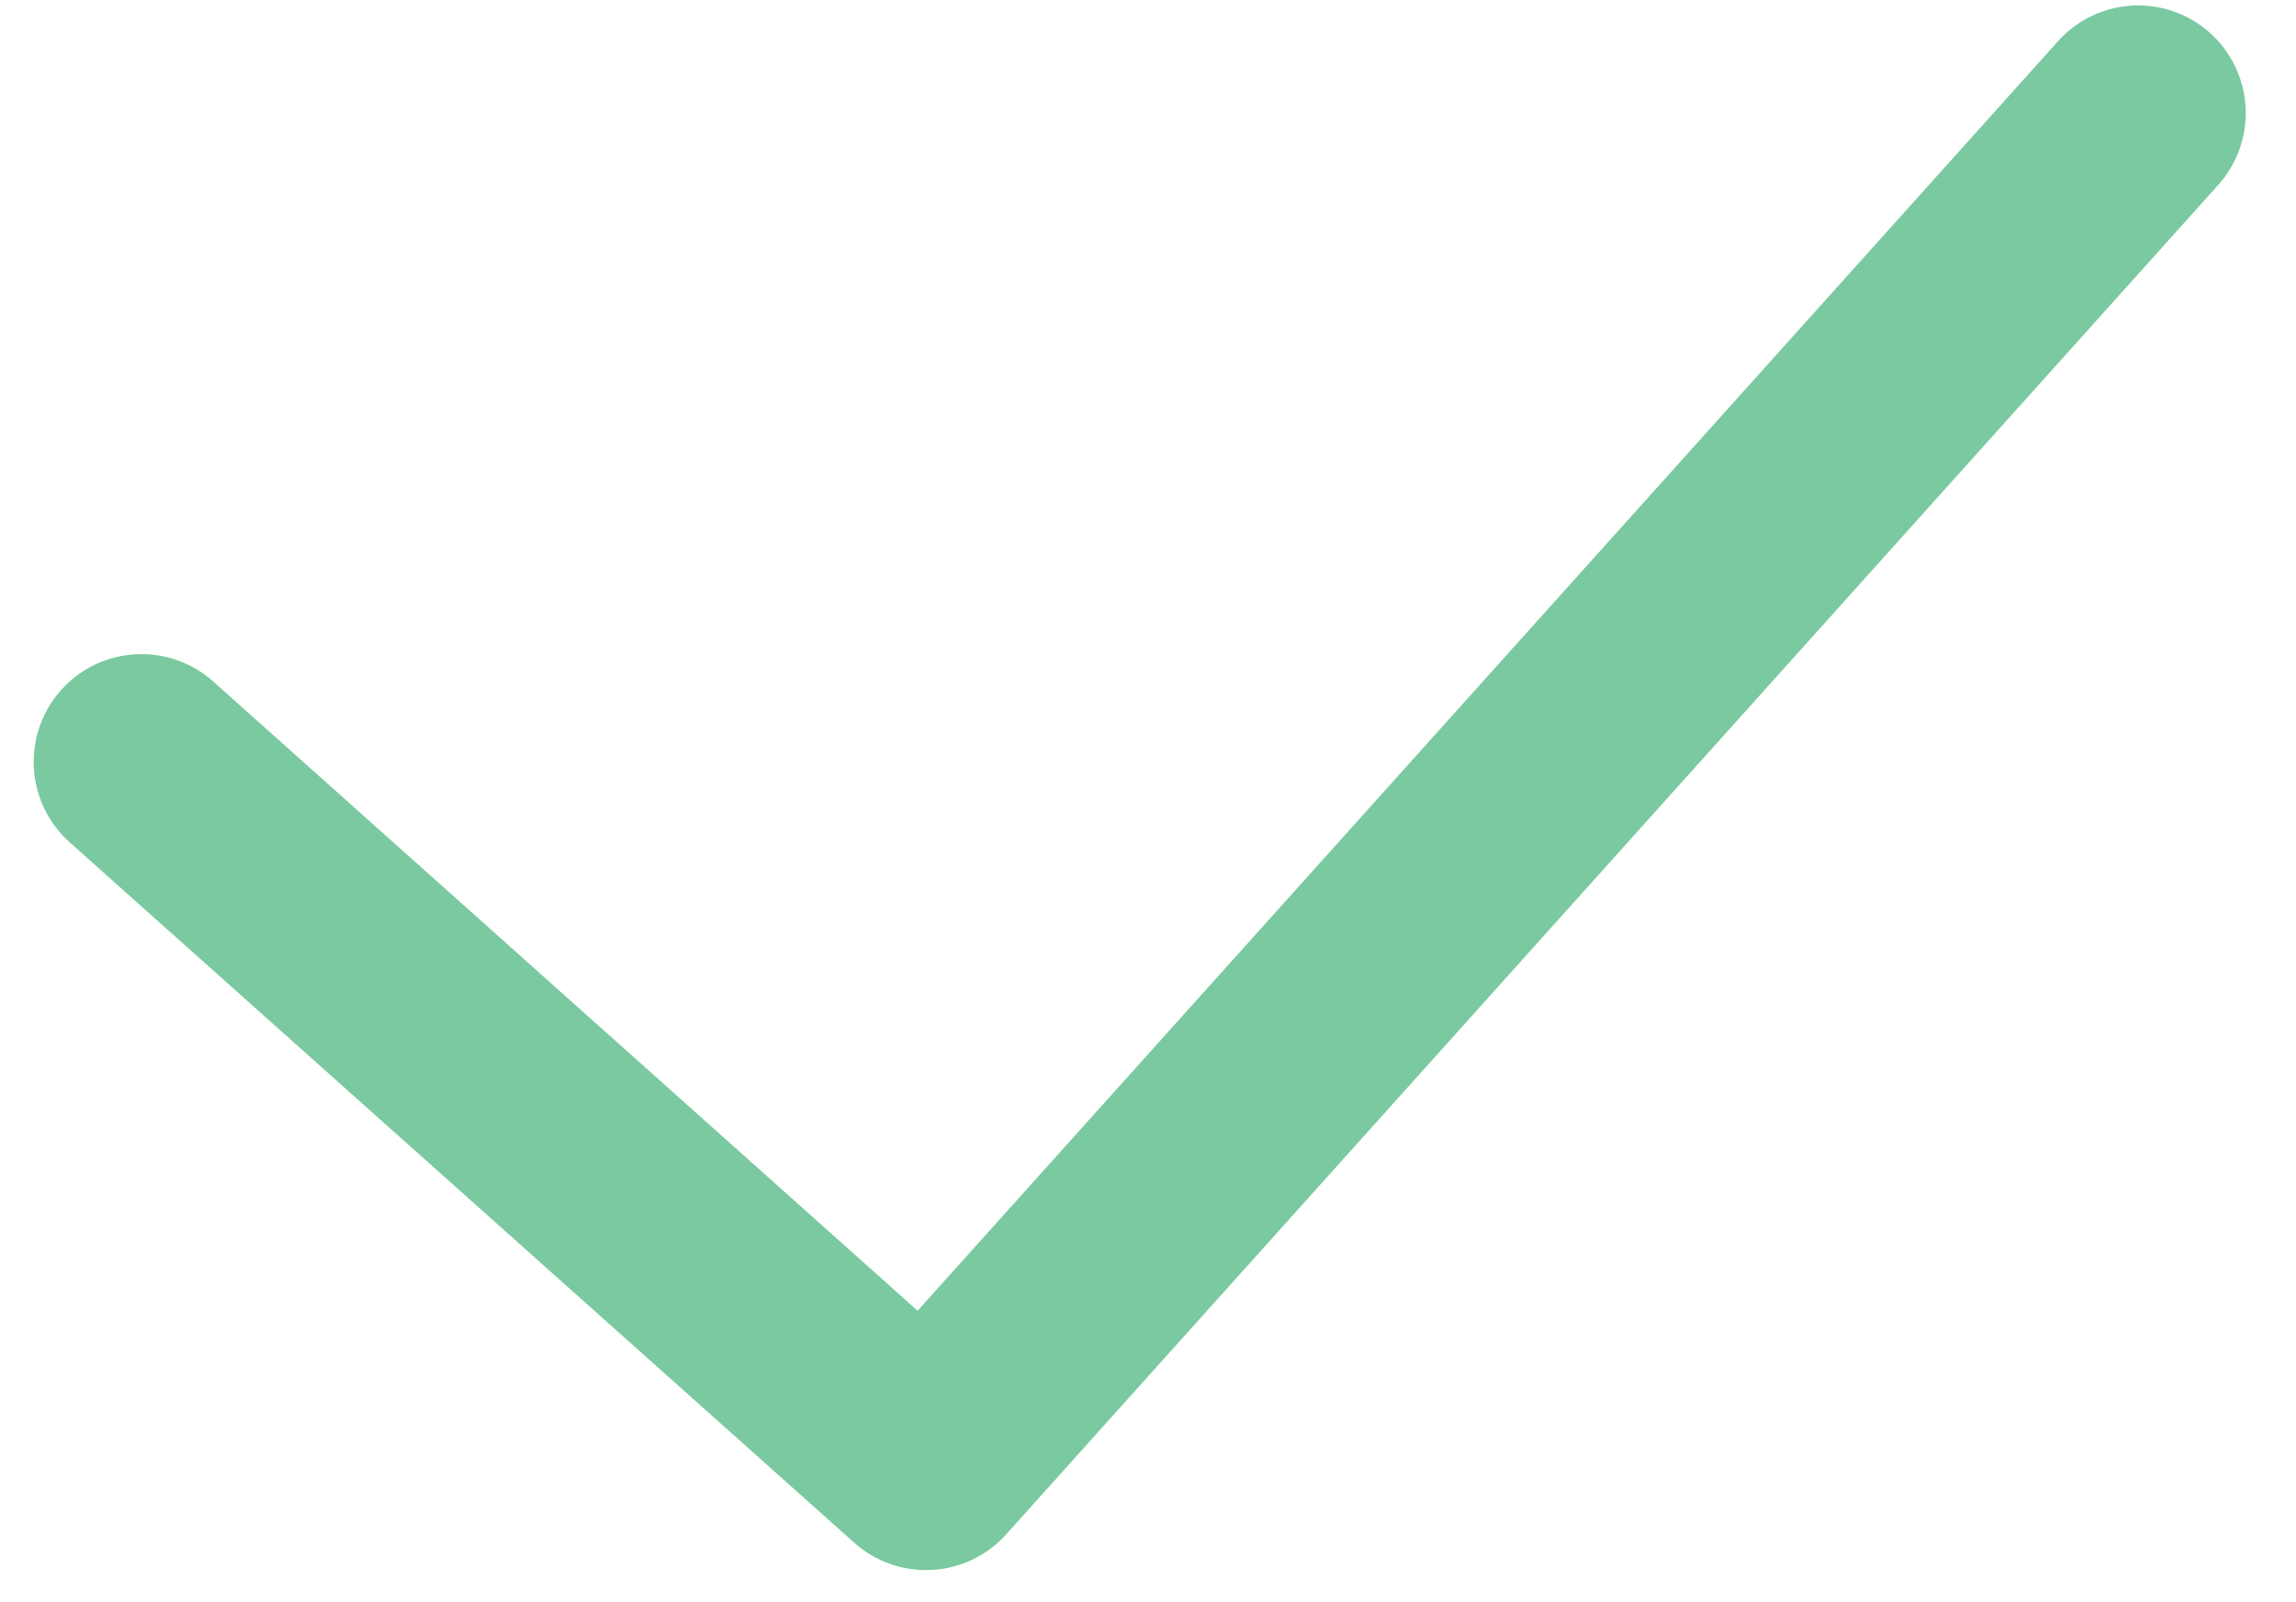 <svg width="43" height="30" viewBox="0 0 43 30" fill="none" xmlns="http://www.w3.org/2000/svg">
<path d="M1.638 15.399L16.333 28.515C16.633 28.782 17.026 28.919 17.427 28.897C17.828 28.875 18.204 28.695 18.472 28.396L41.172 3.128C41.305 2.98 41.407 2.807 41.473 2.619C41.539 2.432 41.568 2.233 41.557 2.034C41.546 1.835 41.496 1.641 41.41 1.461C41.324 1.282 41.204 1.121 41.056 0.989C40.907 0.856 40.735 0.753 40.547 0.687C40.359 0.621 40.16 0.593 39.962 0.604C39.763 0.615 39.569 0.664 39.389 0.75C39.21 0.836 39.049 0.957 38.916 1.105L17.224 25.248L3.66 13.133C3.36 12.865 2.965 12.727 2.563 12.75C2.161 12.773 1.784 12.954 1.516 13.255C1.248 13.556 1.11 13.95 1.133 14.352C1.156 14.754 1.338 15.131 1.638 15.399Z" fill="#7AC9A0" stroke="#7AC9A0"/>
</svg>
